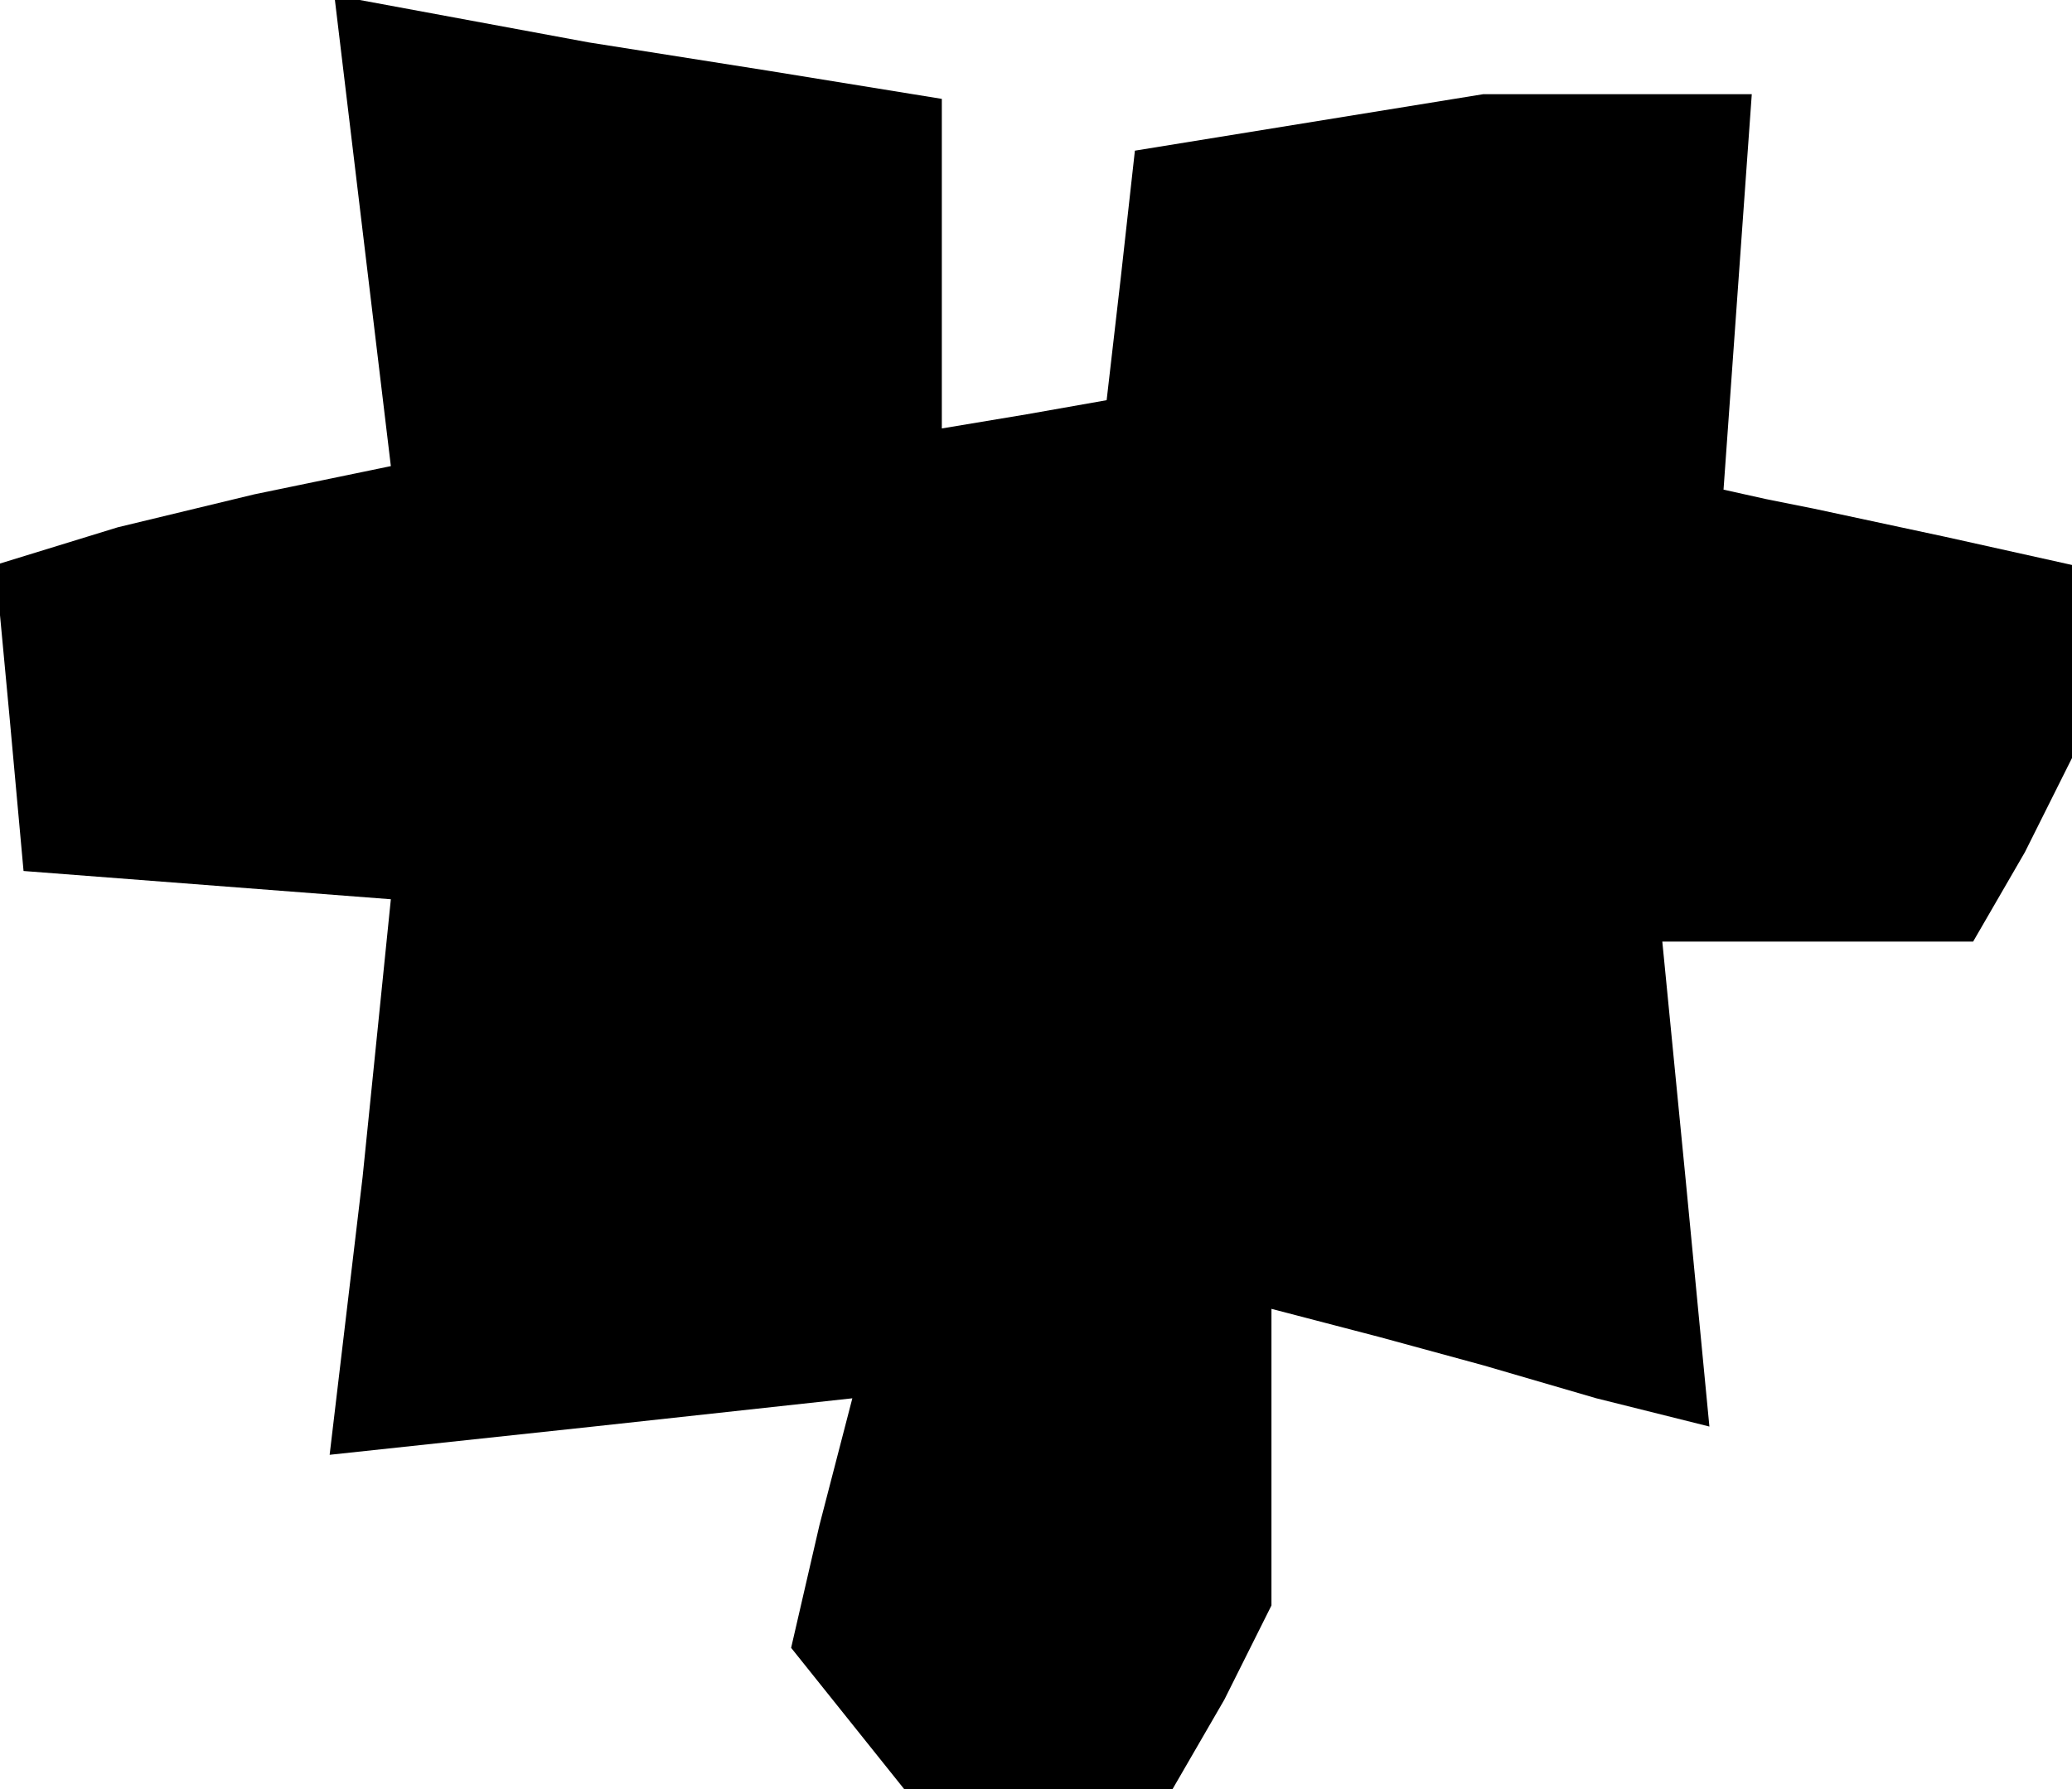 <?xml version="1.0" standalone="no"?>
<!DOCTYPE svg PUBLIC "-//W3C//DTD SVG 20010904//EN"
 "http://www.w3.org/TR/2001/REC-SVG-20010904/DTD/svg10.dtd">
<svg version="1.0" xmlns="http://www.w3.org/2000/svg"
 width="44pt" height="38pt" viewBox="0 0 44 38"
 preserveAspectRatio="xMidYMid meet">
<g transform="translate(0,38) scale(0.1,-0.1)"
fill="#000000" stroke="none">
<path d="M77 331 l6 -50 -29 -6 -29 -7 -13 -4 -13 -4 3 -32 3 -33 39 -3 39 -3
-6 -59 -7 -59 56 6 55 6 -7 -27 -6 -26 12 -15 12 -15 29 0 28 0 11 19 10 20 0
32 0 31 23 -6 22 -6 24 -7 24 -6 -5 52 -5 51 33 0 33 0 11 19 10 20 0 20 0 21
-27 6 -28 6 -10 2 -9 2 3 42 3 42 -29 0 -28 0 -37 -6 -37 -6 -3 -27 -3 -26
-17 -3 -18 -3 0 35 0 35 -37 6 -38 6 -27 5 -27 5 6 -50z"/>
</g>
</svg>
